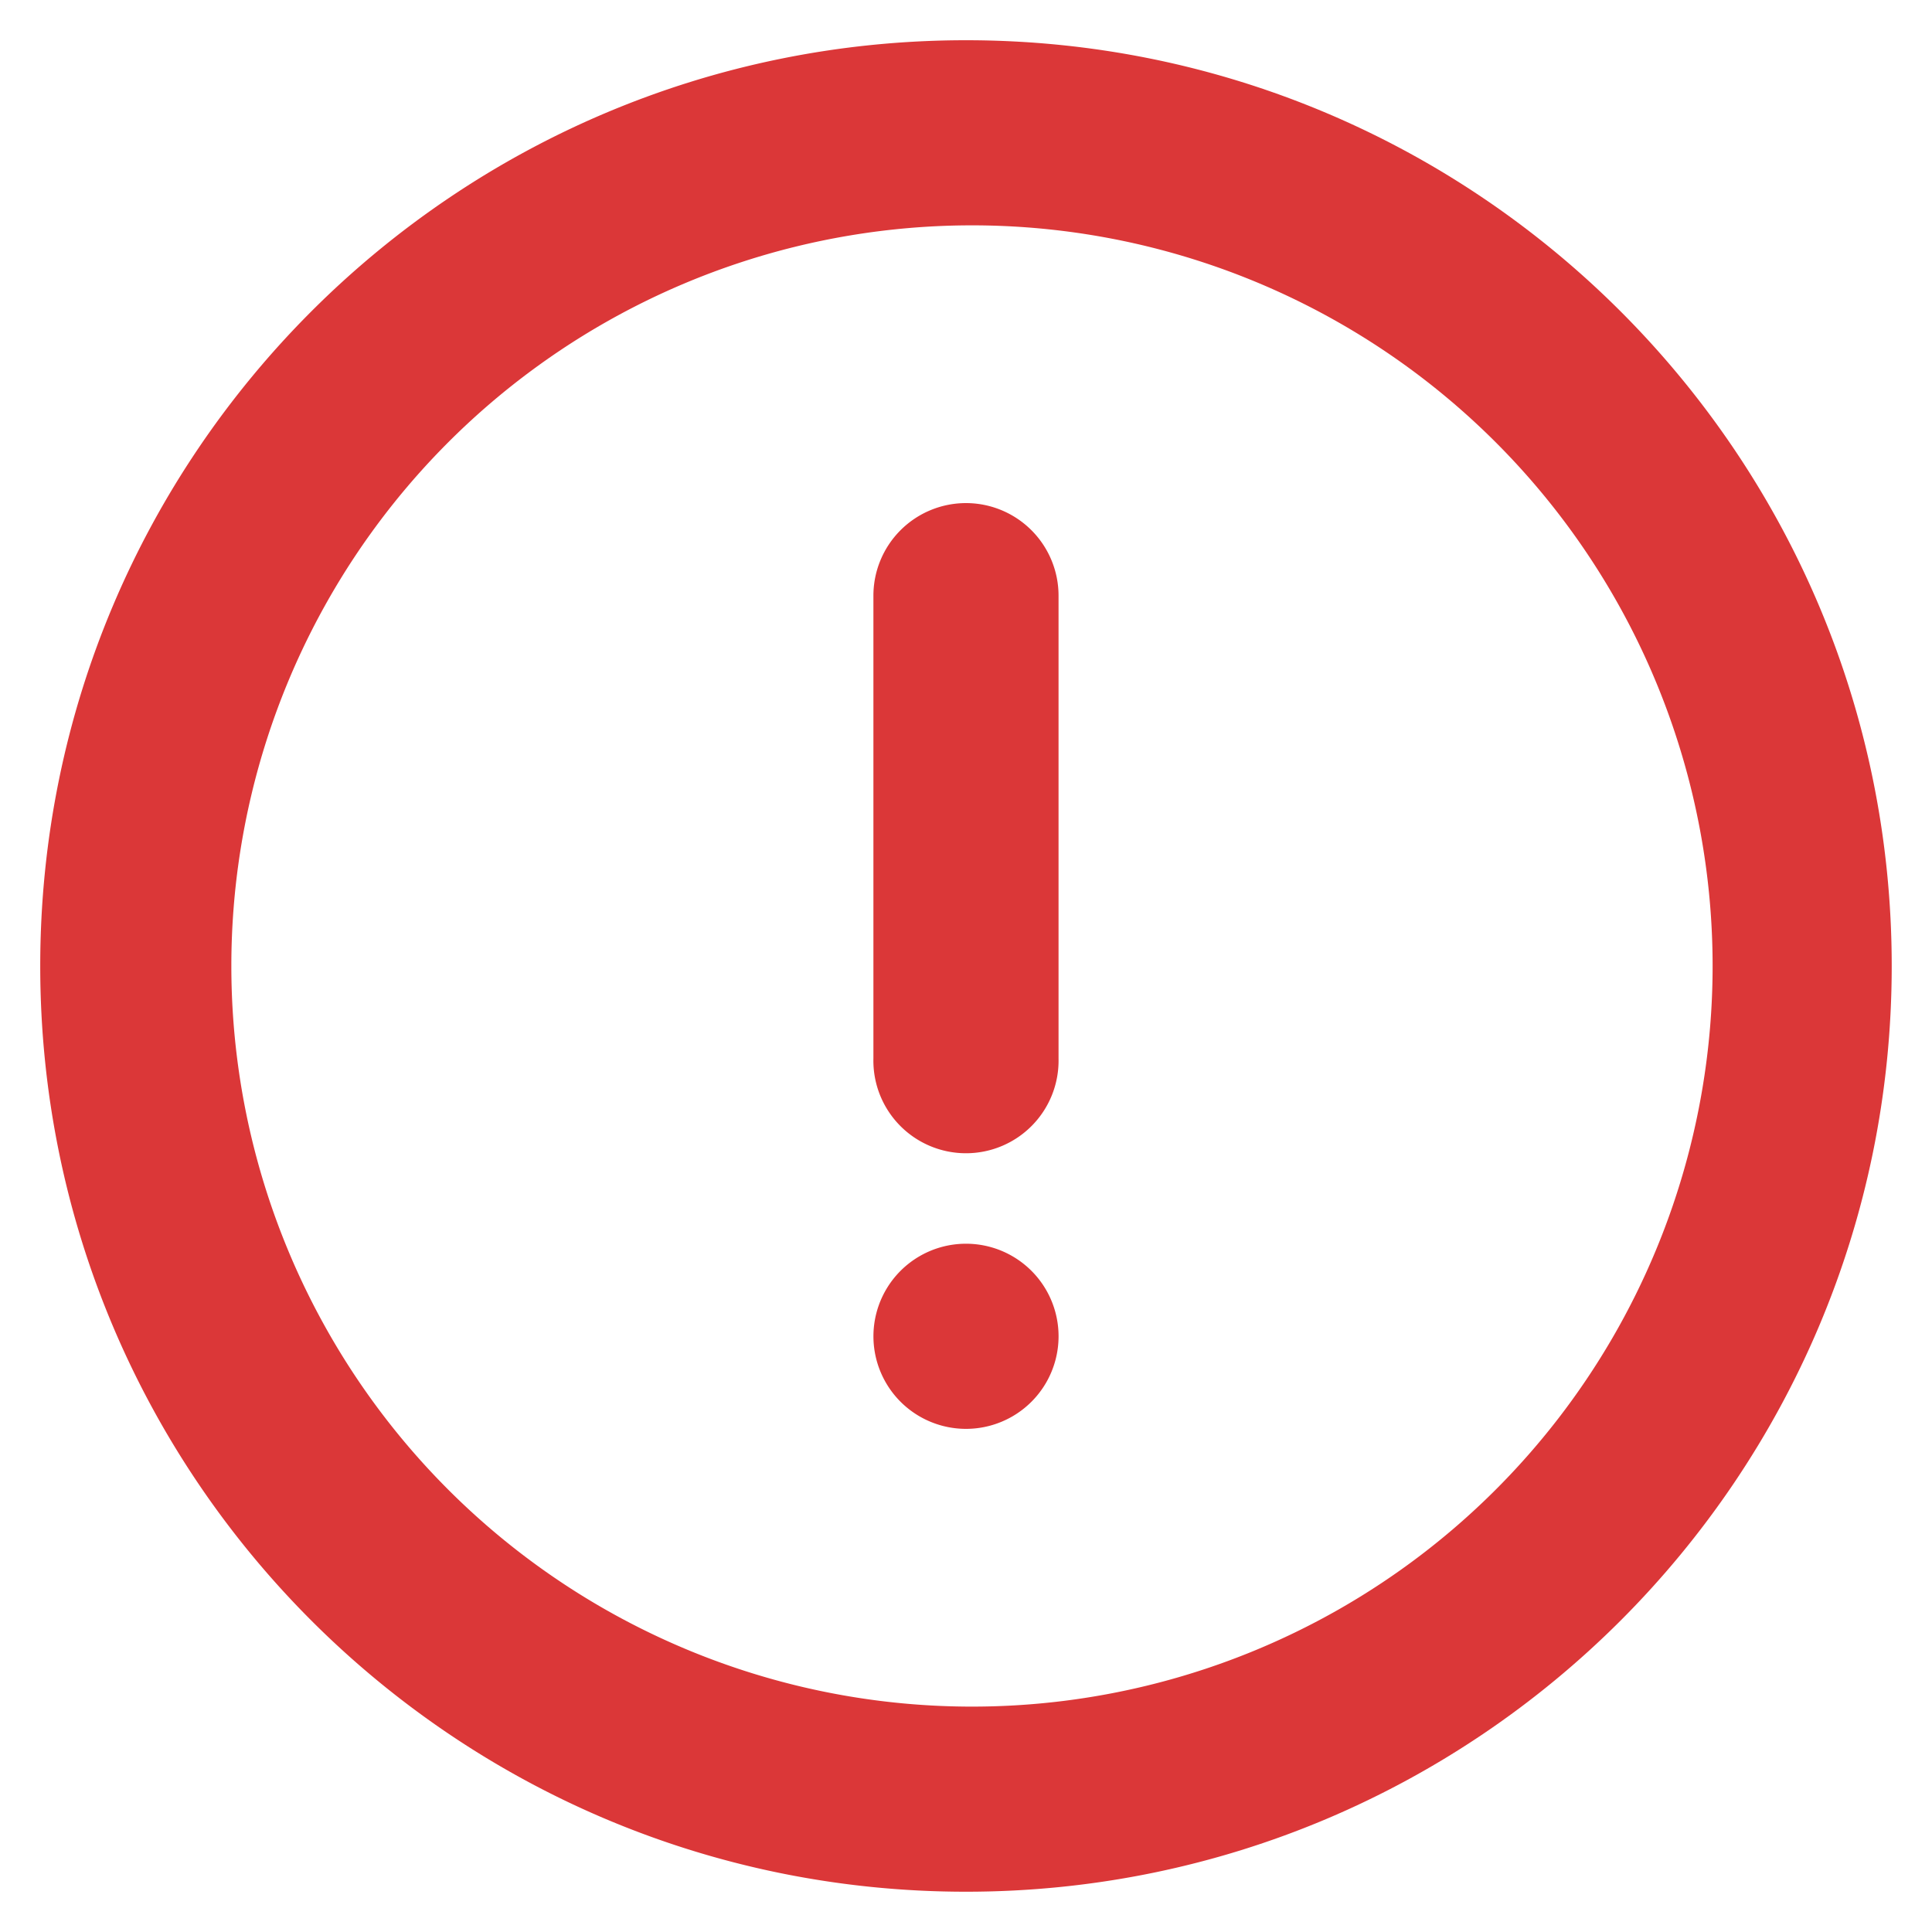 <svg width="40" height="40" viewBox="0 0 40 40" fill="none" xmlns="http://www.w3.org/2000/svg"><path d="M20 39.166C9.414 39.166.833 30.586.833 20S9.413.833 20 .833C30.585.833 39.166 9.413 39.166 20c0 10.585-8.58 19.166-19.166 19.166zm0-3.833a15.334 15.334 0 1 0 0-30.667 15.334 15.334 0 0 0 0 30.667zm0-24.917a1.917 1.917 0 0 1 1.916 1.917v9.583a1.917 1.917 0 1 1-3.833 0v-9.583A1.917 1.917 0 0 1 20 10.416zm0 19.167a1.916 1.916 0 1 1 0-3.833 1.916 1.916 0 0 1 0 3.833z" fill="#DB3738"/></svg>
